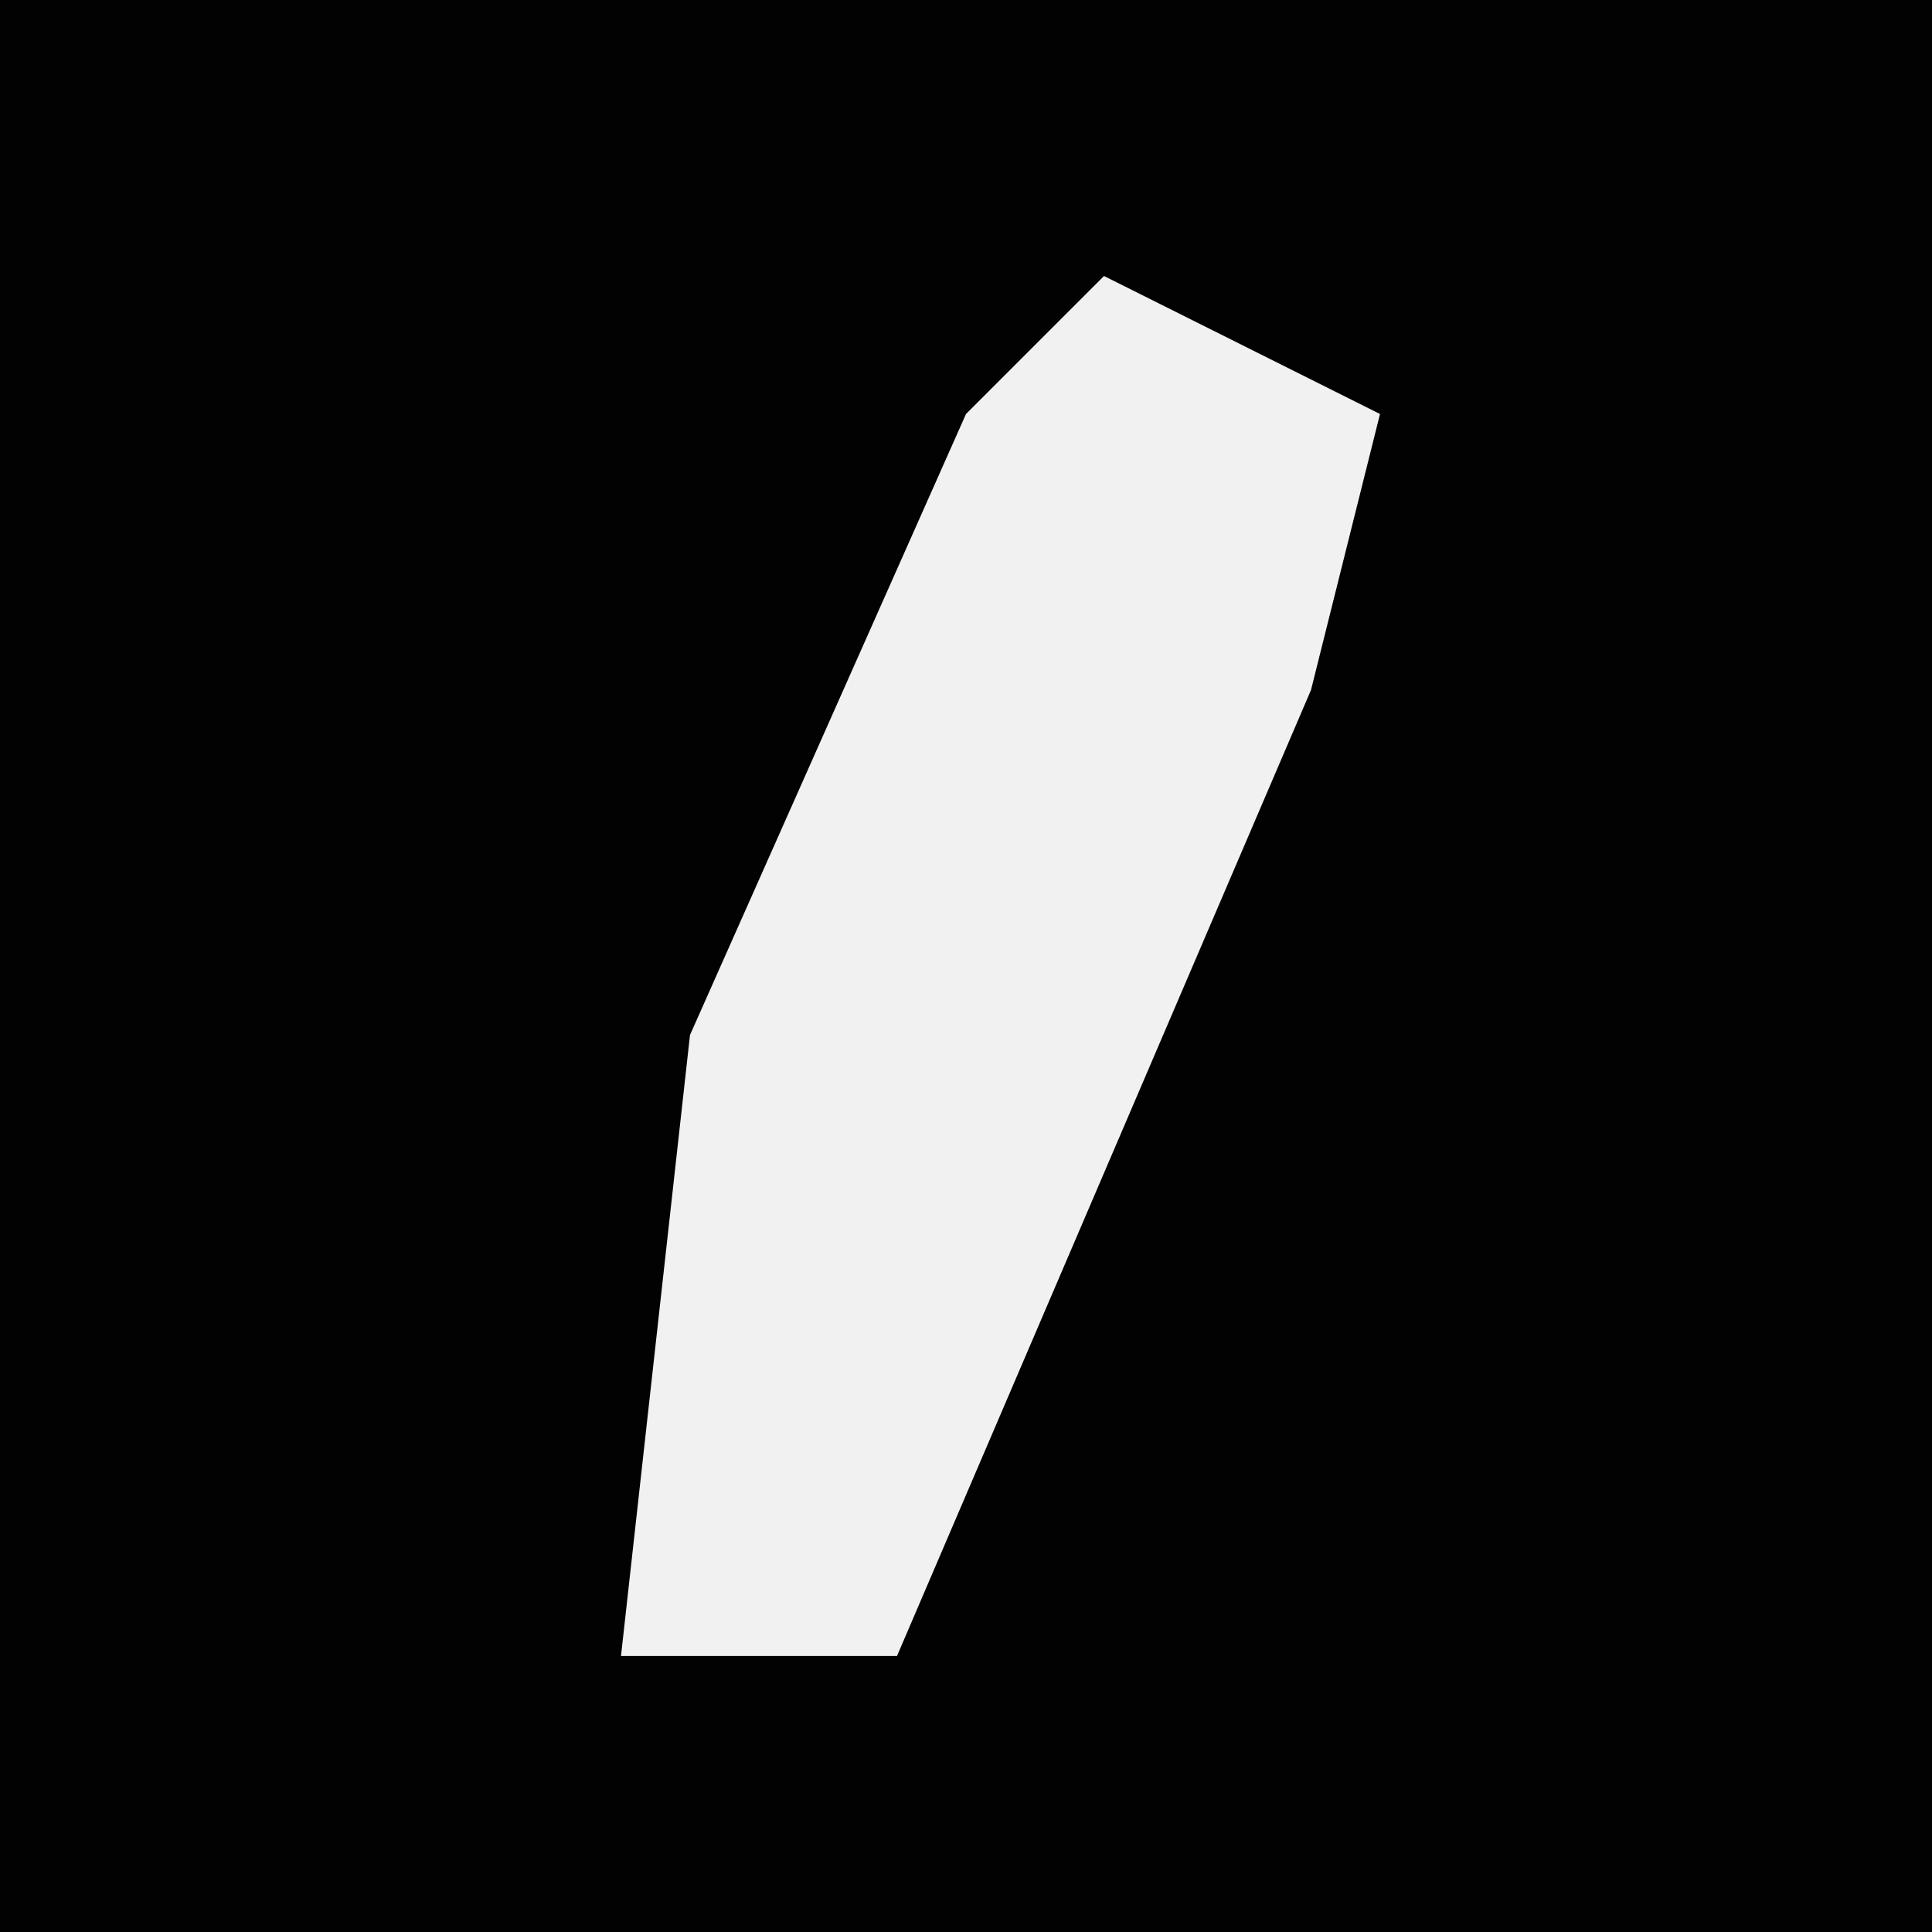 <?xml version="1.0" encoding="UTF-8"?>
<svg version="1.1" xmlns="http://www.w3.org/2000/svg" width="28" height="28">
<path d="M0,0 L28,0 L28,28 L0,28 Z " fill="#020202" transform="translate(0,0)"/>
<path d="M0,0 L4,2 L3,6 L0,13 L-3,20 L-7,20 L-6,11 L-2,2 Z " fill="#F1F1F1" transform="translate(16,4)"/>
</svg>
